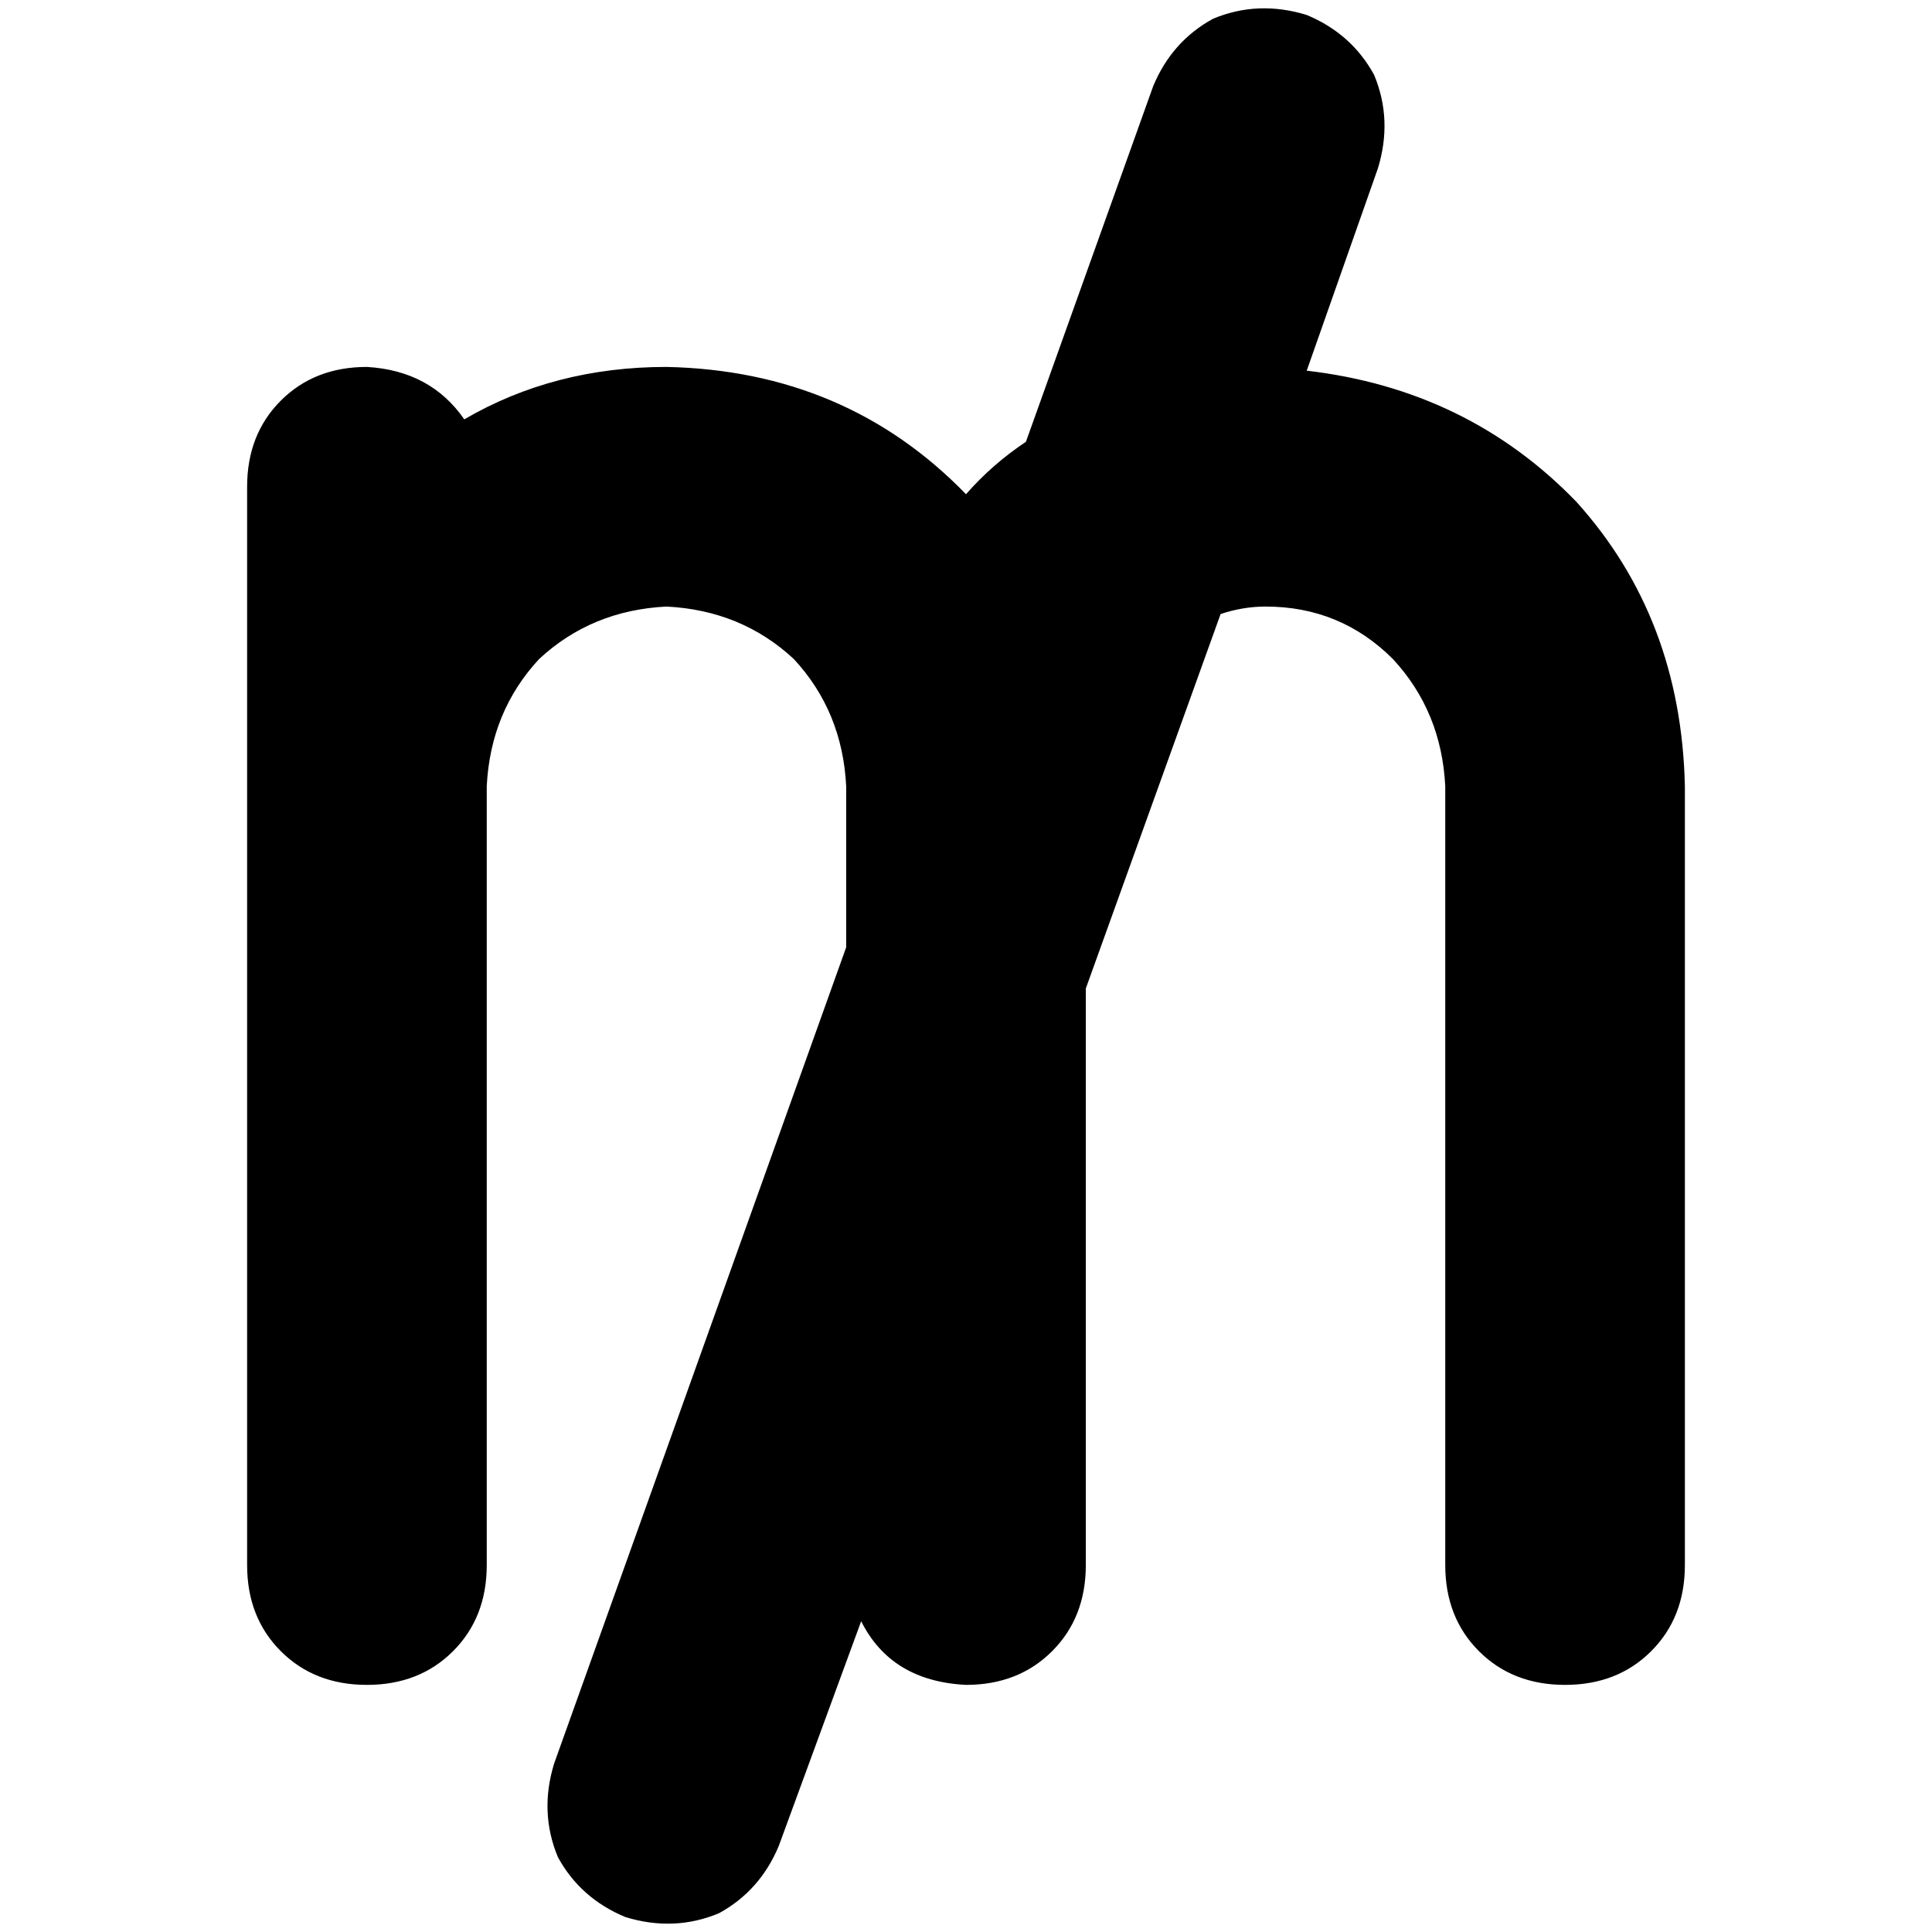 <svg xmlns="http://www.w3.org/2000/svg" viewBox="0 0 512 512">
  <path d="M 365.147 44.651 Q 369.116 31.752 364.155 19.845 L 364.155 19.845 L 364.155 19.845 Q 358.202 8.93 346.295 3.969 Q 333.395 0 321.488 4.961 Q 310.574 10.915 305.612 22.822 L 271.876 117.085 L 271.876 117.085 Q 262.946 123.039 256 130.977 Q 224.248 98.233 176.62 97.24 Q 146.853 97.24 123.039 111.132 Q 114.109 98.233 97.24 97.24 Q 83.349 97.24 74.419 106.171 Q 65.488 115.101 65.488 128.992 L 65.488 208.372 L 65.488 208.372 L 65.488 414.76 L 65.488 414.76 Q 65.488 428.651 74.419 437.581 Q 83.349 446.512 97.24 446.512 Q 111.132 446.512 120.062 437.581 Q 128.992 428.651 128.992 414.76 L 128.992 208.372 L 128.992 208.372 Q 129.984 188.527 142.884 174.636 Q 156.775 161.736 176.62 160.744 Q 196.465 161.736 210.357 174.636 Q 223.256 188.527 224.248 208.372 L 224.248 251.039 L 224.248 251.039 L 146.853 467.349 L 146.853 467.349 Q 142.884 480.248 147.845 492.155 Q 153.798 503.07 165.705 508.031 Q 178.605 512 190.512 507.039 Q 201.426 501.085 206.388 489.178 L 228.217 429.643 L 228.217 429.643 Q 236.155 445.519 256 446.512 Q 269.891 446.512 278.822 437.581 Q 287.752 428.651 287.752 414.76 L 287.752 261.954 L 287.752 261.954 L 323.473 162.729 L 323.473 162.729 Q 329.426 160.744 335.38 160.744 Q 355.225 160.744 369.116 174.636 Q 382.015 188.527 383.008 208.372 L 383.008 414.76 L 383.008 414.76 Q 383.008 428.651 391.938 437.581 Q 400.868 446.512 414.76 446.512 Q 428.651 446.512 437.581 437.581 Q 446.512 428.651 446.512 414.76 L 446.512 208.372 L 446.512 208.372 Q 445.519 163.721 417.736 132.961 Q 388.961 103.194 346.295 98.233 L 365.147 44.651 L 365.147 44.651 Z" />
</svg>
